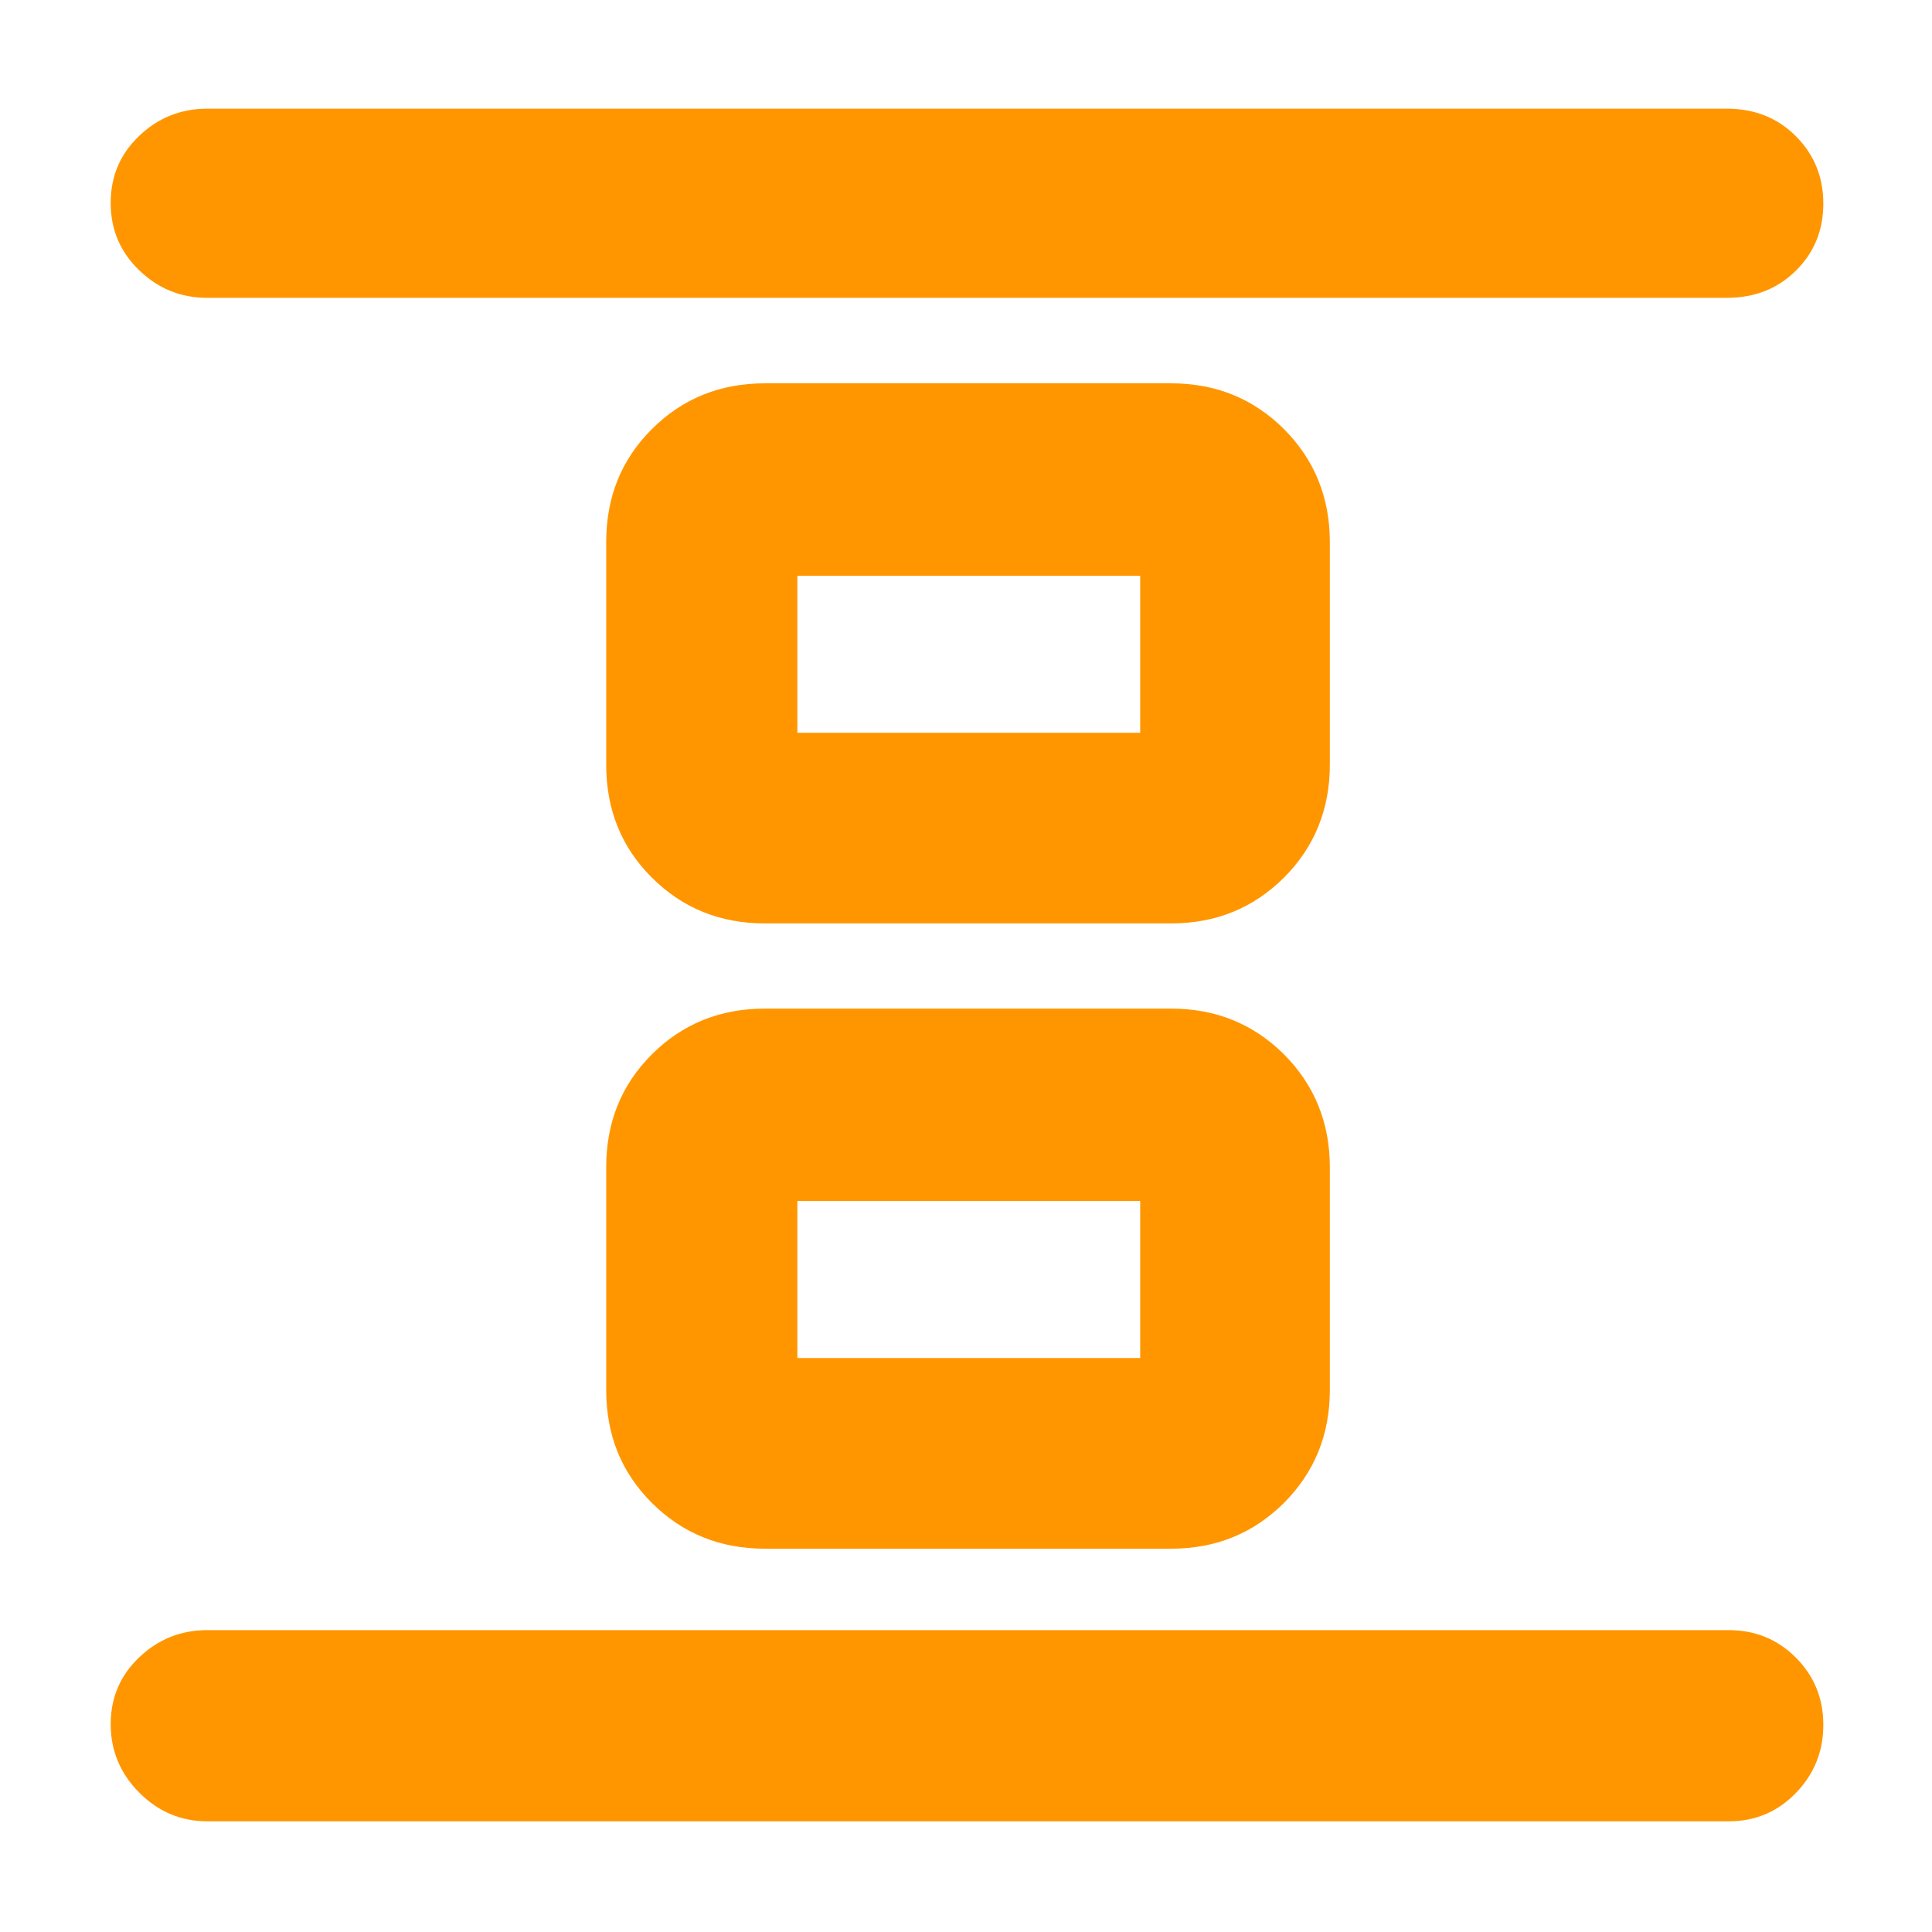 <svg height="48" viewBox="0 -960 960 960" width="48" xmlns="http://www.w3.org/2000/svg"><path fill="rgb(255, 150, 0)" d="m660.79-269.35c0 22.26-7.67 40.97-22.79 56.14-15.27 15.16-33.88 22.75-56.13 22.75h-201.79c-22.23 0-40.99-7.59-56.16-22.75-15.25-15.17-22.7-33.88-22.7-56.14v-110.6c0-22.25 7.45-40.97 22.7-56.15 15.17-15.16 33.93-22.73 56.16-22.73h201.79c22.25 0 40.86 7.57 56.13 22.73 15.12 15.18 22.79 33.9 22.79 56.15zm0-310.69c0 22.25-7.67 40.97-22.79 56.13-15.27 15.16-33.88 22.75-56.13 22.75h-201.79c-22.23 0-40.99-7.59-56.16-22.75-15.25-15.16-22.7-33.88-22.7-56.13v-110.6c0-22.26 7.45-40.97 22.7-56.15 15.17-15.16 33.93-22.74 56.16-22.74h201.79c22.25 0 40.86 7.58 56.13 22.74 15.12 15.18 22.79 33.89 22.79 56.15zm-94.23-15.86v-78.03h-170.35v78.03zm0 310.69v-78.03h-170.35v78.03zm292.44 135.21c13.17 0 24.29 4.56 33.37 13.68 9.09 9.11 13.63 20.25 13.63 33.41 0 13.15-4.54 24.43-13.63 33.82-9.08 9.39-20.2 14.09-33.37 14.09h-756c-13.09 0-24.36-4.75-33.81-14.26-9.46-9.51-14.19-20.85-14.19-34 0-13.16 4.73-24.24 14.19-33.24 9.45-9 20.72-13.5 33.81-13.5zm-1-756c13.83 0 25.29 4.56 34.37 13.68 9.09 9.11 13.63 20.28 13.63 33.5 0 13.21-4.54 24.32-13.63 33.32-9.08 9-20.54 13.5-34.37 13.5h-755c-13.1 0-24.4-4.56-33.8-13.68-9.5-9.11-14.2-20.28-14.2-33.5 0-13.21 4.7-24.32 14.2-33.32 9.4-9 20.7-13.5 33.8-13.5z"/></svg>